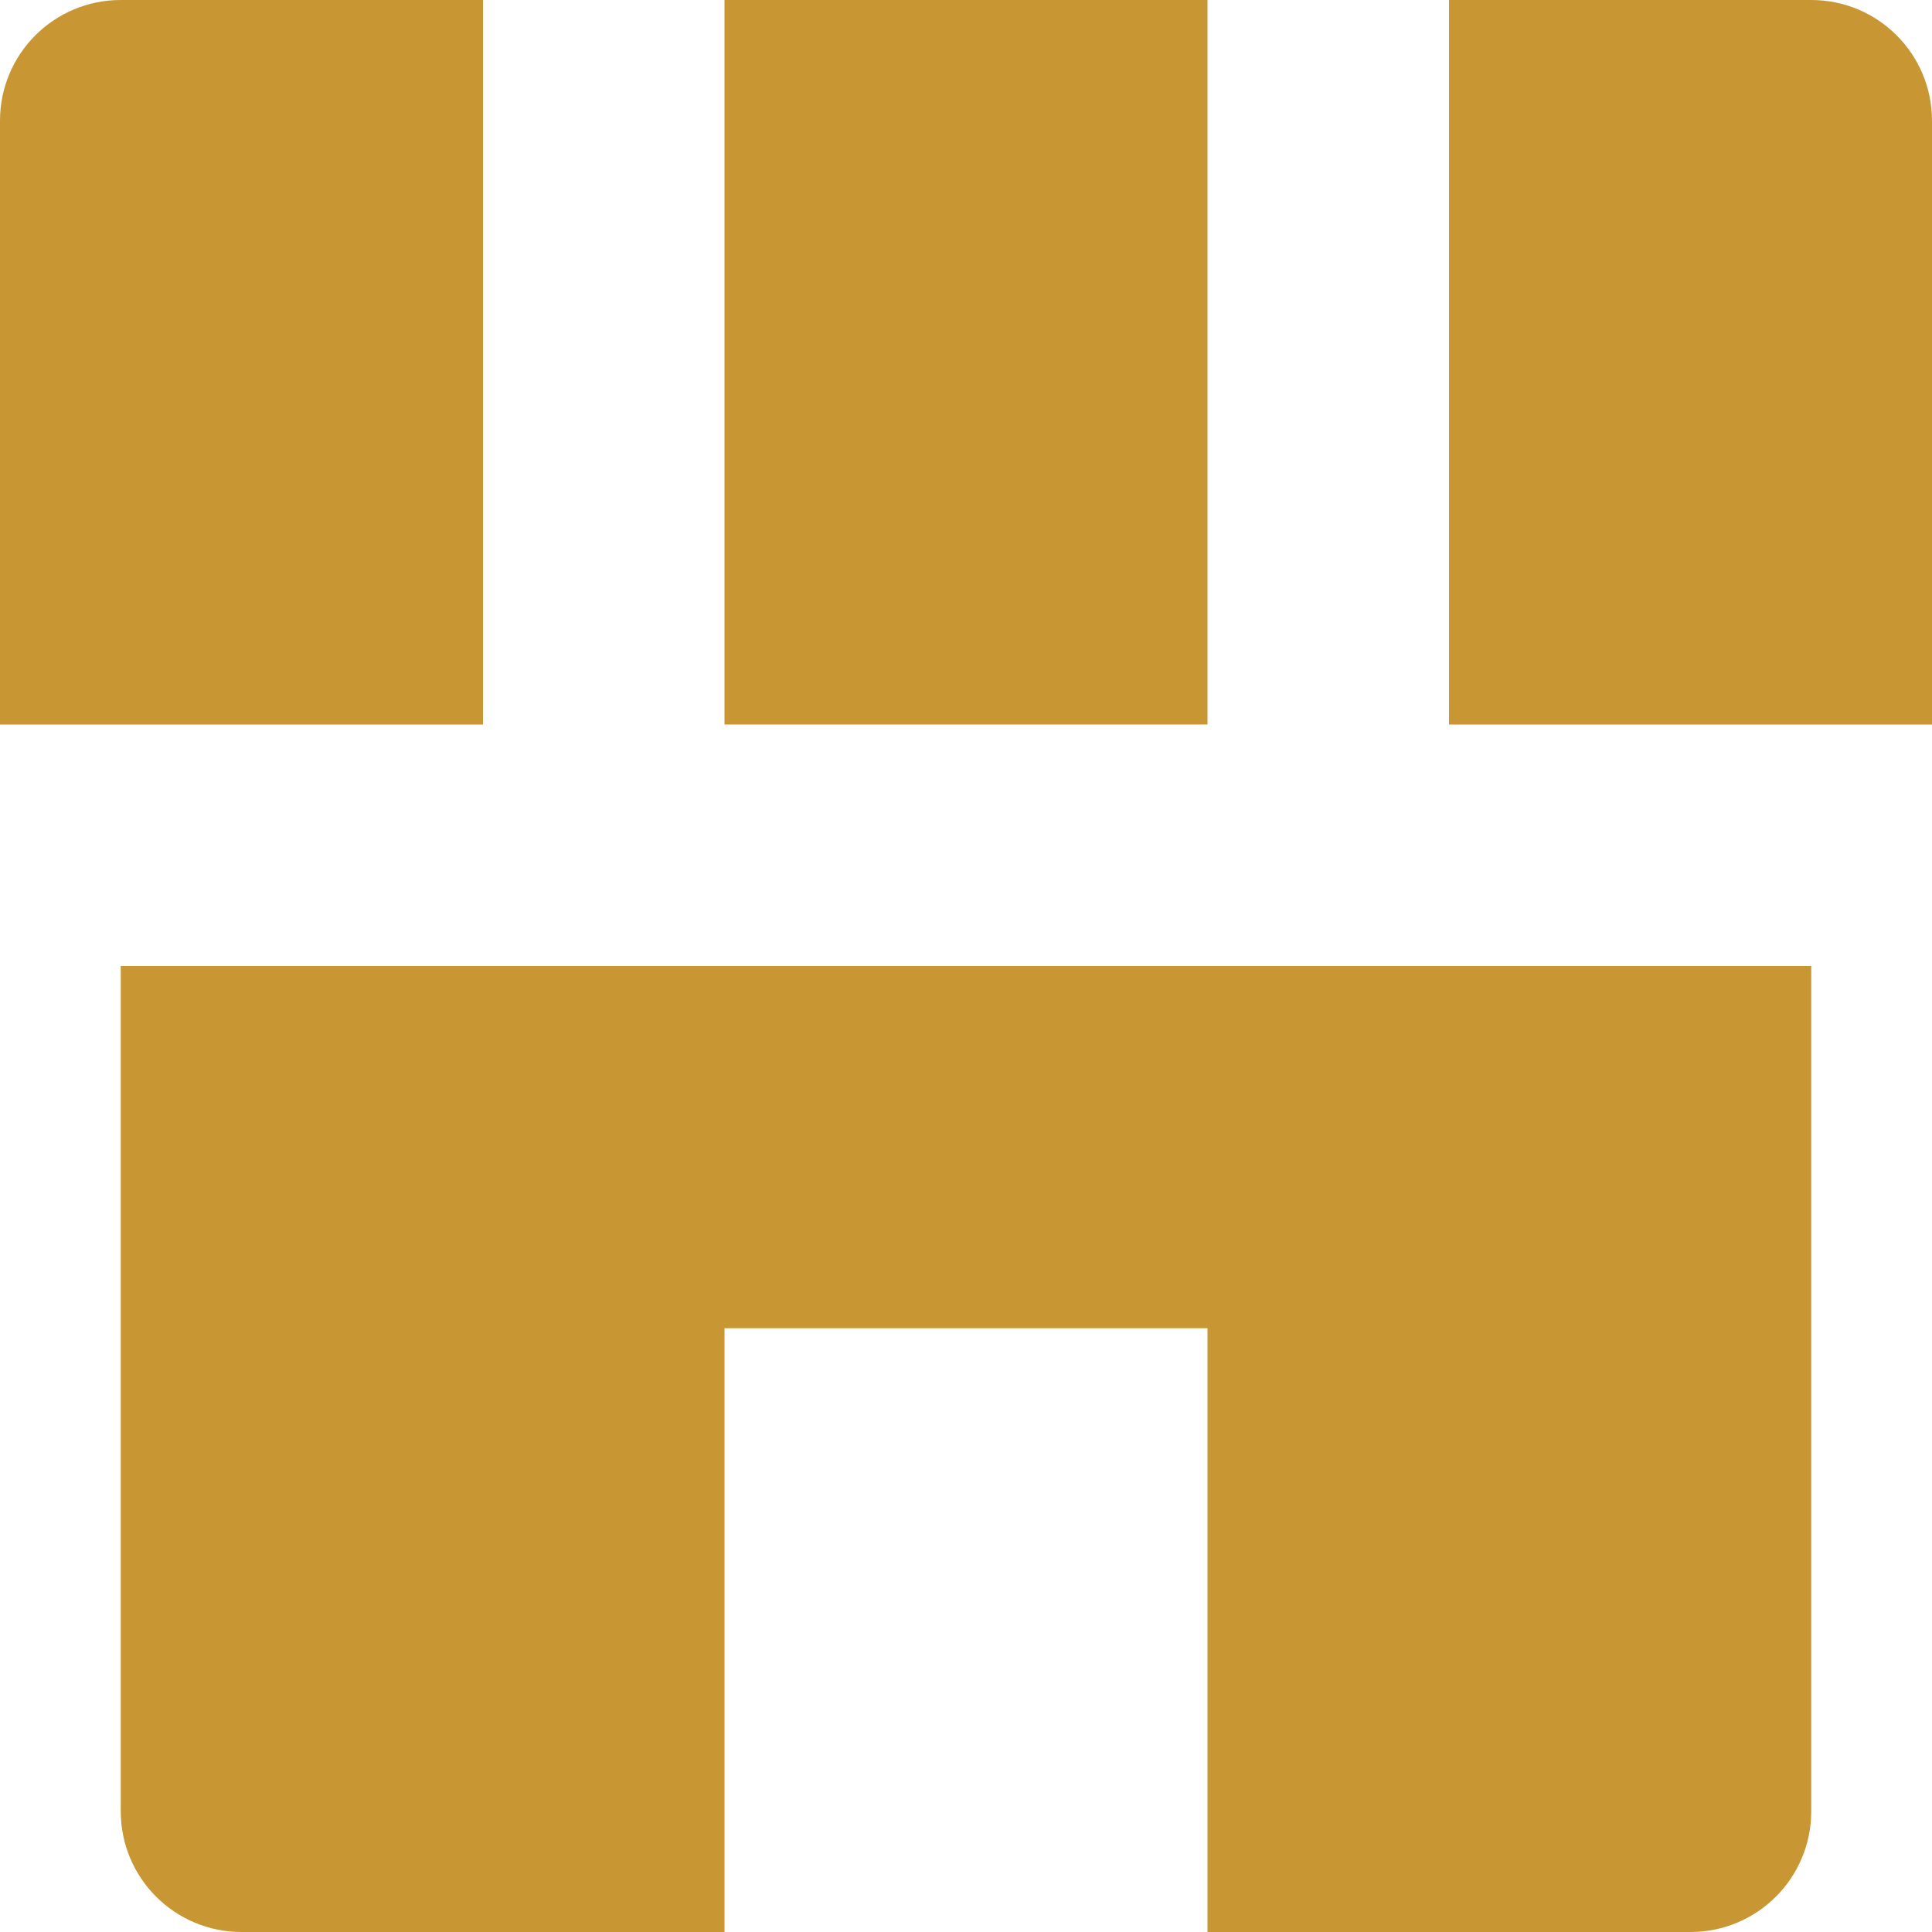 <?xml version="1.0" encoding="utf-8"?>

<!DOCTYPE svg PUBLIC "-//W3C//DTD SVG 1.0//EN" "http://www.w3.org/TR/2001/REC-SVG-20010904/DTD/svg10.dtd">
<!-- Uploaded to: SVG Repo, www.svgrepo.com, Generator: SVG Repo Mixer Tools -->
<svg version="1.0" id="Layer_1" xmlns="http://www.w3.org/2000/svg" xmlns:xlink="http://www.w3.org/1999/xlink" 
	 width="800px" height="800px" viewBox="0 0 64 64" enable-background="new 0 0 64 64" xml:space="preserve">
<g>
	<path fill="#C89632" d="M48,24h16V4c0-2.211-1.789-4-4-4H48V24z"/>
	<rect x="24" fill="#C89632" width="16" height="24"/>
	<path fill="#C89632" d="M16,24V0H4C1.789,0,0,1.789,0,4v20H16z"/>
	<path fill="#C89632" d="M4,32v28c0,2.211,1.789,4,4,4h16V44h16v20h16c2.211,0,4-1.789,4-4V32H4z"/>
</g>
</svg>